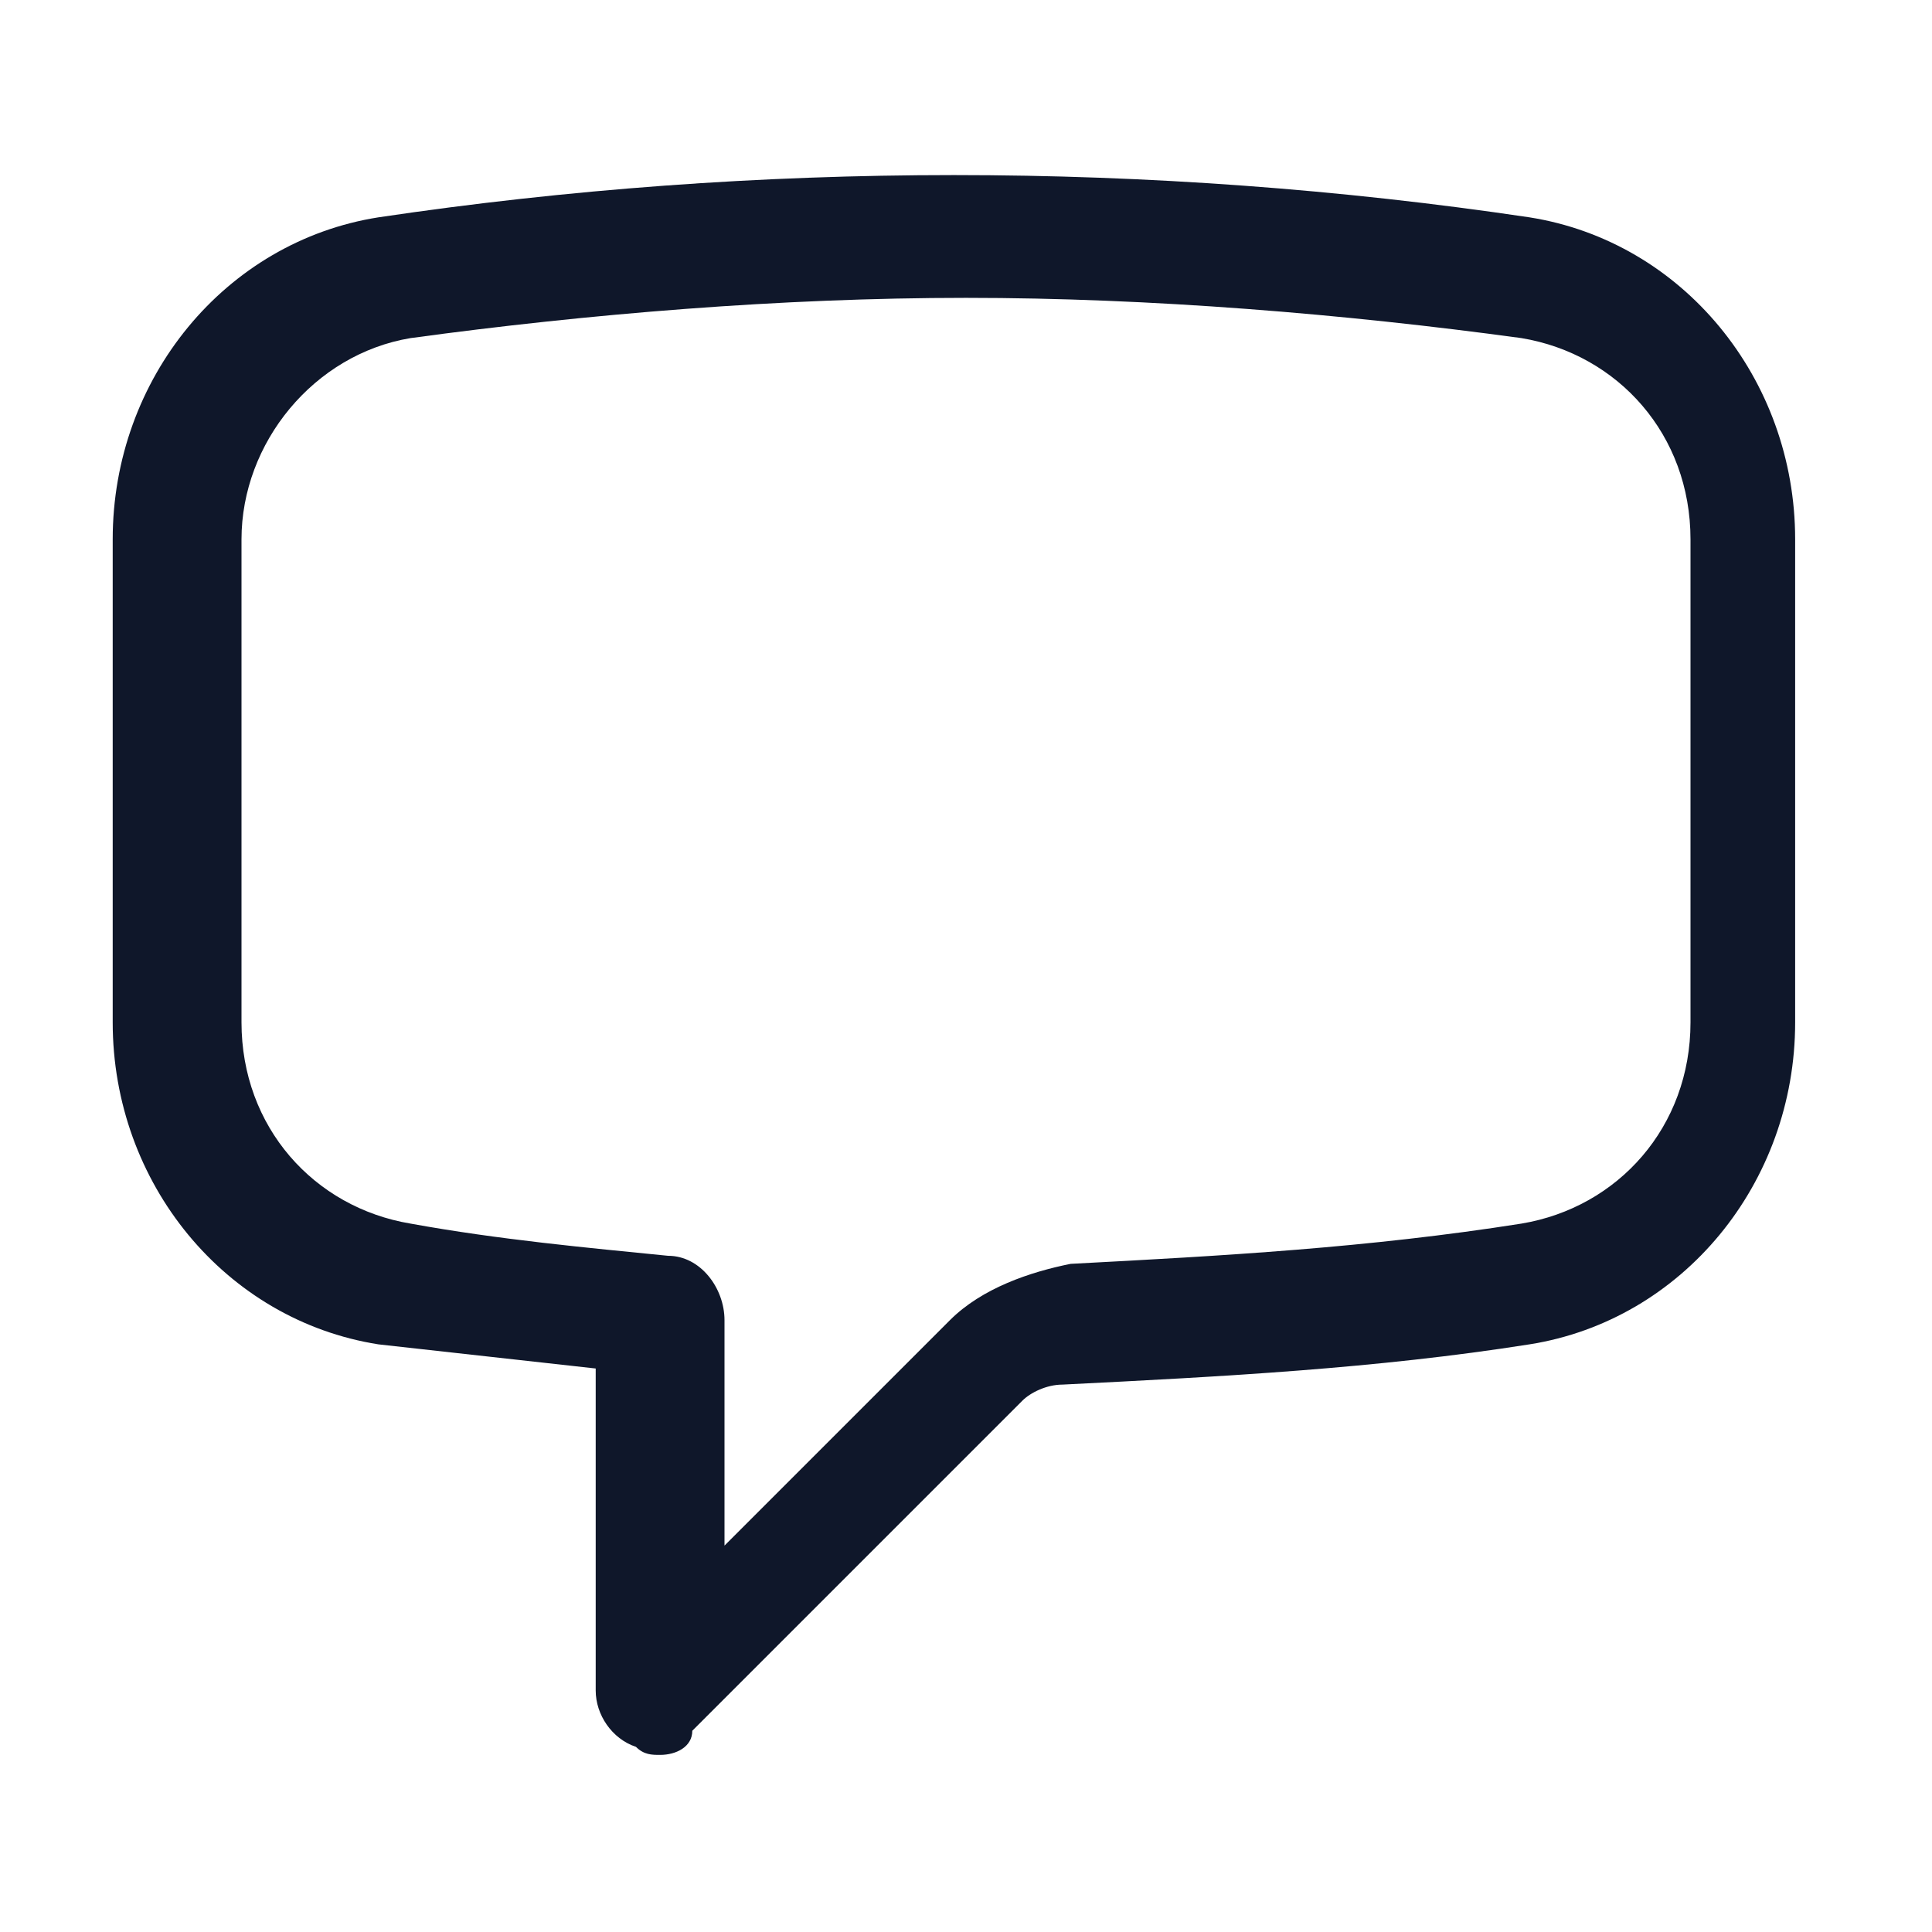 <?xml version="1.0" encoding="utf-8"?>
<!-- Generator: Adobe Illustrator 28.4.1, SVG Export Plug-In . SVG Version: 6.00 Build 0)  -->
<svg version="1.1" id="Layer_1" xmlns="http://www.w3.org/2000/svg" xmlns:xlink="http://www.w3.org/1999/xlink" x="0px" y="0px"
	 viewBox="0 0 24 24" style="enable-background:new 0 0 24 24;" xml:space="preserve">
<style type="text/css">
	.st0{fill:#0F172A;}
</style>
<g>
	<path class="st0" d="M8.2,21.8c-0.1,0-0.2,0-0.3-0.1c-0.3-0.1-0.5-0.4-0.5-0.7v-4c-0.9-0.1-1.8-0.2-2.7-0.3c-1.9-0.3-3.3-2-3.3-4
		v-6c0-2,1.4-3.7,3.3-4c4.7-0.7,9.6-0.7,14.3,0c1.9,0.3,3.3,2,3.3,4v6c0,2-1.4,3.7-3.3,4c-1.9,0.3-3.8,0.4-5.8,0.5
		c-0.2,0-0.4,0.1-0.5,0.2l-4.1,4.1C8.6,21.7,8.4,21.8,8.2,21.8z M12,3.7c-2.3,0-4.7,0.2-6.9,0.5C3.9,4.4,3,5.5,3,6.7v6
		c0,1.3,0.9,2.3,2.1,2.5c1.1,0.2,2.2,0.3,3.2,0.4C8.7,15.6,9,16,9,16.4v2.8l2.8-2.8c0.4-0.4,1-0.6,1.5-0.7c1.9-0.1,3.7-0.2,5.6-0.5
		c1.2-0.2,2.1-1.2,2.1-2.5v-6c0-1.3-0.9-2.3-2.1-2.5C16.7,3.9,14.3,3.7,12,3.7z"/>
</g>
</svg>
